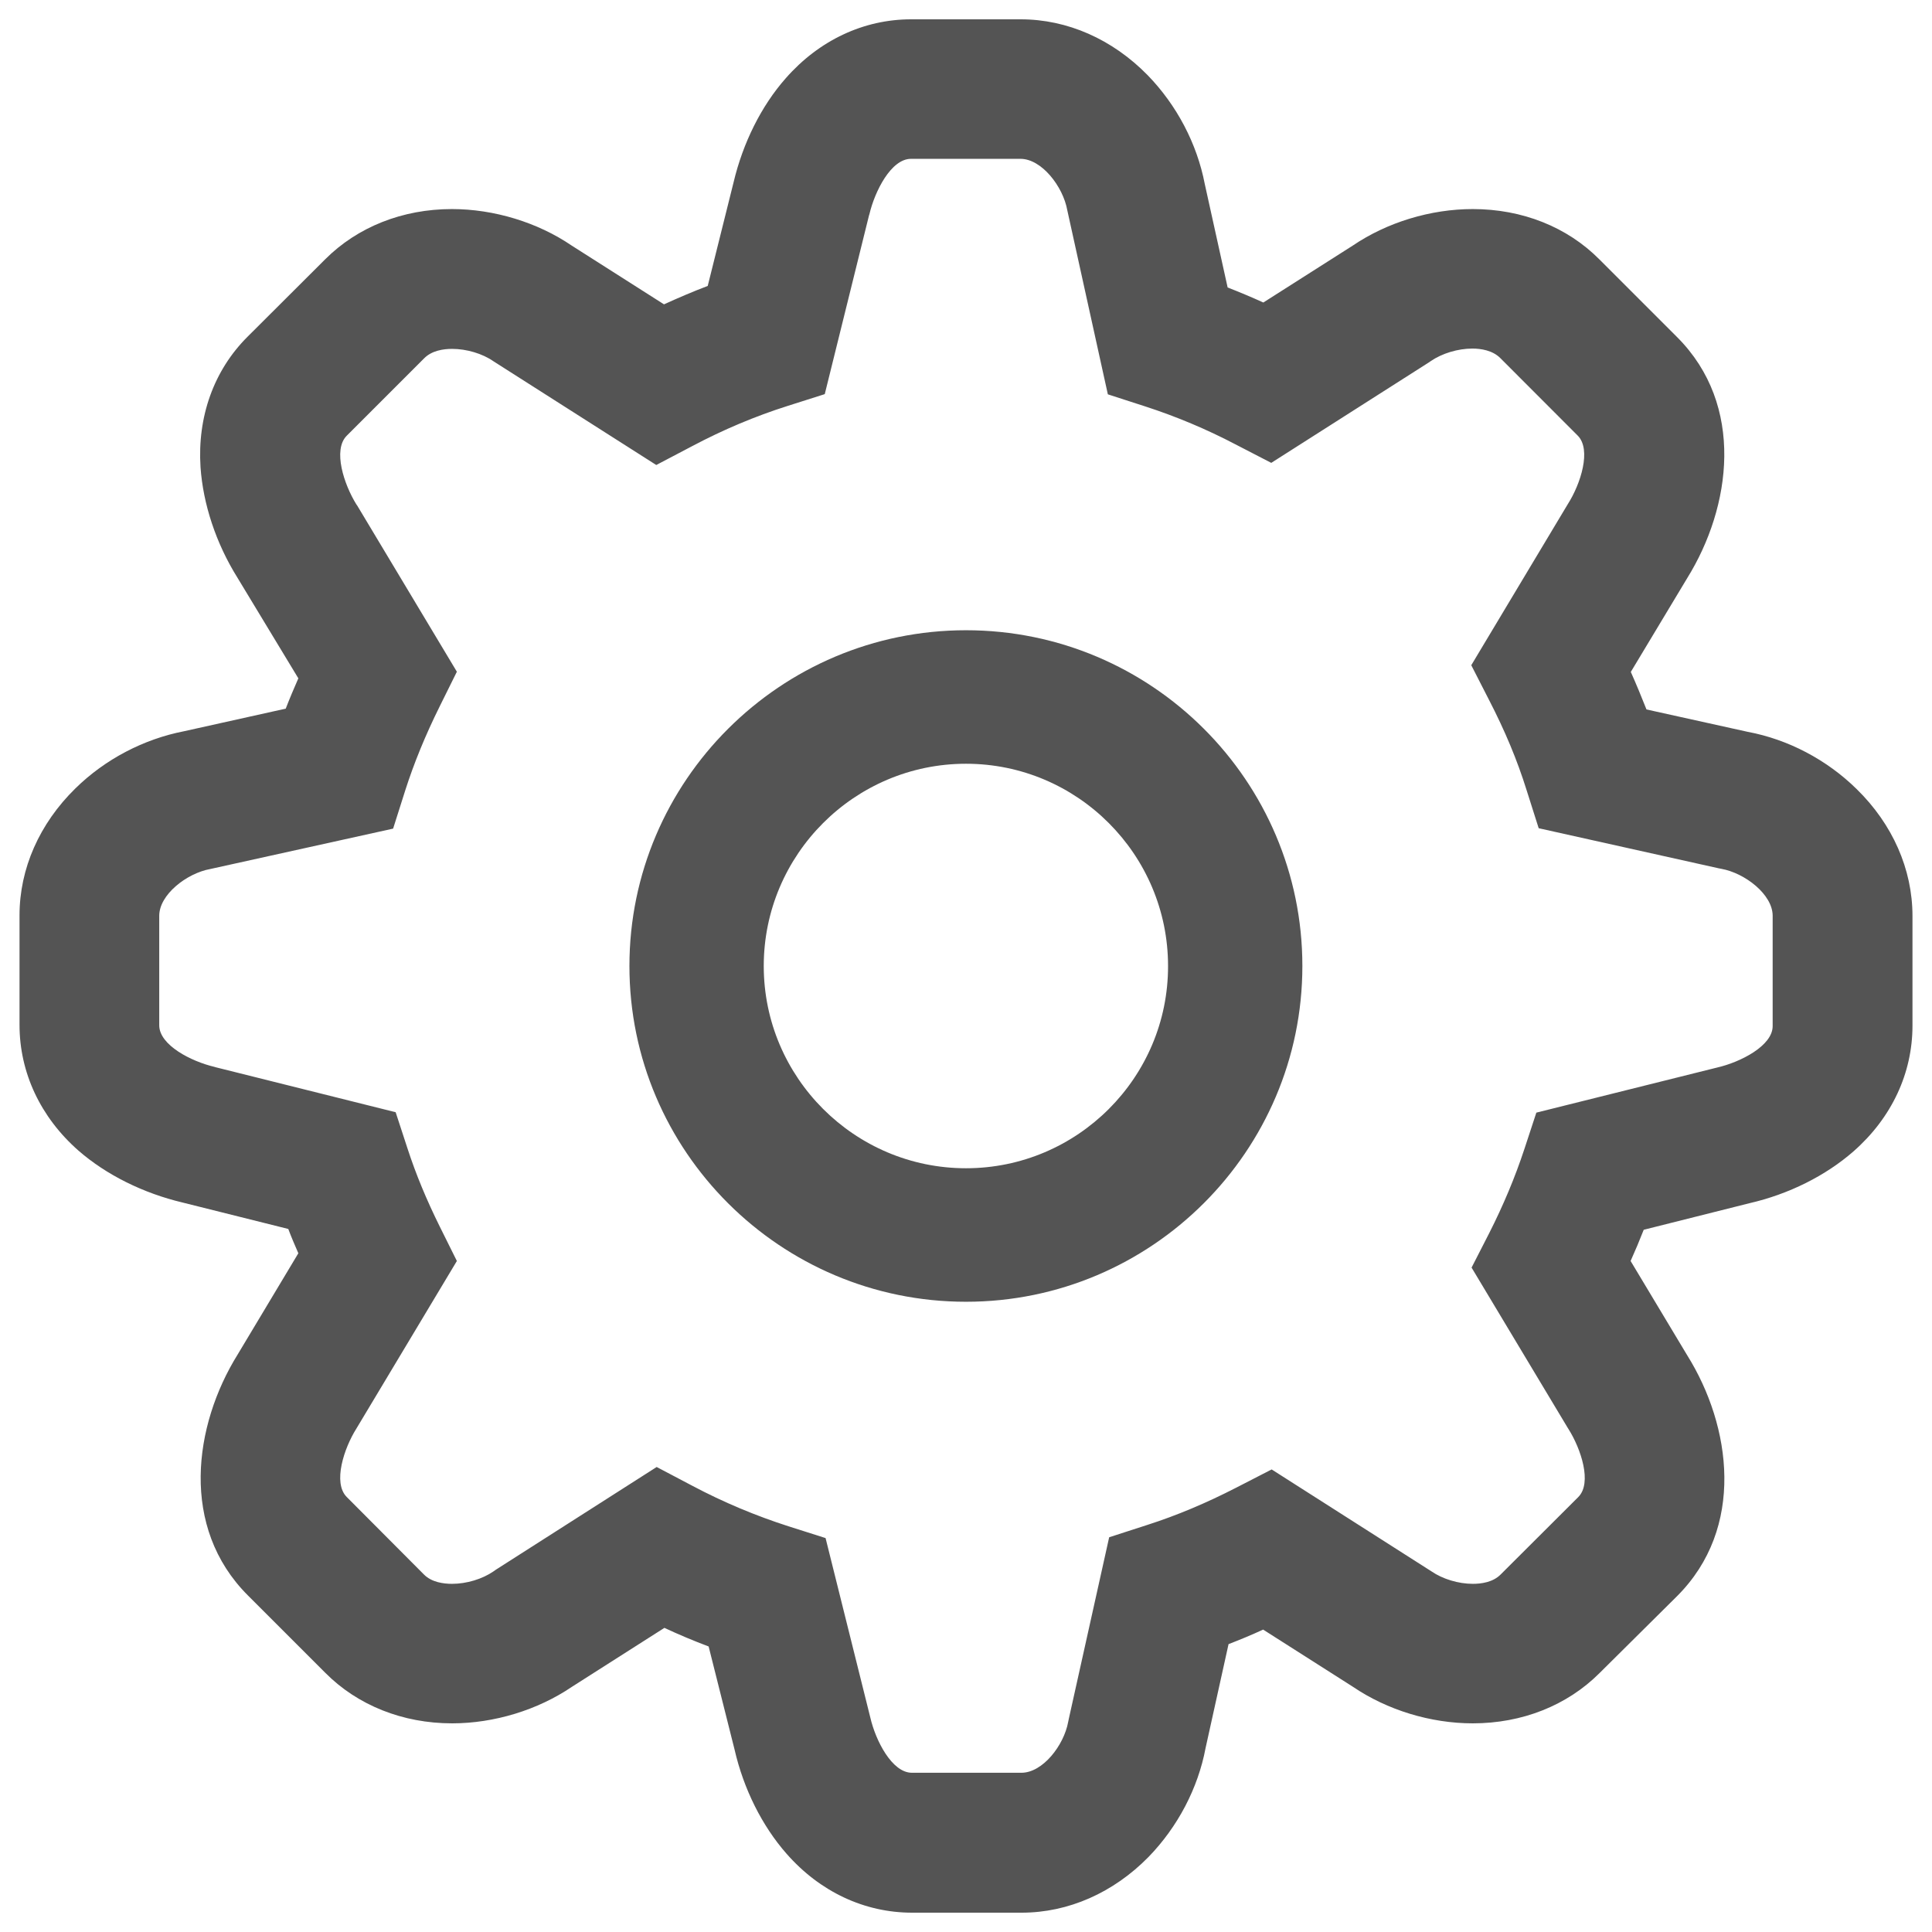 <svg width="19" height="19" viewBox="0 0 19 19" fill="none"
    xmlns="http://www.w3.org/2000/svg">
    <g clip-path="url(#clip0_362_1815)">
        <path d="M10.047 18.81H8.97C8.502 18.81 8.064 18.605 7.735 18.23C7.495 17.957 7.313 17.594 7.224 17.206L6.969 16.192C6.823 16.137 6.677 16.076 6.534 16.009L5.624 16.589C5.288 16.817 4.86 16.948 4.446 16.948C3.961 16.948 3.517 16.771 3.2 16.452L2.438 15.69C1.767 15.02 1.904 14.018 2.337 13.321L2.934 12.325C2.899 12.245 2.865 12.166 2.835 12.086L1.795 11.826C1.408 11.734 1.045 11.554 0.771 11.315C0.397 10.986 0.192 10.547 0.192 10.079V9.002C0.192 8.542 0.388 8.1 0.741 7.754C1.035 7.465 1.415 7.268 1.811 7.191L2.81 6.969C2.848 6.87 2.89 6.772 2.934 6.671L2.335 5.681C2.124 5.343 1.997 4.957 1.972 4.594C1.94 4.098 2.103 3.642 2.434 3.312L3.198 2.55C3.517 2.231 3.96 2.056 4.444 2.056C4.858 2.056 5.288 2.187 5.622 2.415L6.53 2.993C6.673 2.928 6.815 2.867 6.96 2.812L7.214 1.794C7.306 1.406 7.486 1.043 7.727 0.77C8.056 0.395 8.495 0.19 8.96 0.19H10.038C10.498 0.19 10.94 0.386 11.286 0.739C11.573 1.034 11.772 1.414 11.848 1.809L12.073 2.827C12.19 2.873 12.308 2.922 12.424 2.975L13.304 2.415C13.64 2.187 14.068 2.056 14.484 2.056C14.97 2.056 15.413 2.232 15.73 2.552L16.492 3.314C17.165 3.986 17.026 4.987 16.593 5.685L16.038 6.608C16.093 6.732 16.144 6.855 16.192 6.977L17.187 7.197C17.584 7.271 17.965 7.471 18.259 7.76C18.612 8.105 18.808 8.548 18.808 9.008V10.087C18.808 10.555 18.603 10.993 18.229 11.322C17.955 11.562 17.592 11.744 17.204 11.833L16.165 12.094C16.125 12.196 16.082 12.299 16.036 12.401L16.593 13.329C17.028 14.026 17.165 15.027 16.492 15.698L15.73 16.454C15.411 16.773 14.968 16.948 14.484 16.948C14.069 16.948 13.642 16.817 13.306 16.589L12.422 16.026C12.31 16.078 12.196 16.125 12.082 16.169L11.856 17.191C11.782 17.586 11.582 17.966 11.296 18.261C10.95 18.614 10.507 18.81 10.047 18.81ZM6.458 14.427L6.811 14.613C7.115 14.774 7.433 14.907 7.754 15.01L8.119 15.126L8.559 16.891C8.611 17.117 8.772 17.434 8.968 17.434H10.045C10.254 17.434 10.463 17.165 10.505 16.933L10.511 16.904L10.908 15.118L11.282 14.997C11.573 14.904 11.866 14.78 12.154 14.632L12.506 14.451L14.077 15.453C14.187 15.529 14.343 15.576 14.484 15.576C14.567 15.576 14.681 15.561 14.757 15.485L15.521 14.723C15.66 14.584 15.548 14.248 15.424 14.052L15.417 14.041L14.472 12.466L14.645 12.128C14.784 11.854 14.9 11.577 14.991 11.301L15.109 10.942L16.889 10.498C17.115 10.446 17.433 10.285 17.433 10.091V9.006C17.433 8.797 17.161 8.586 16.927 8.544L16.901 8.539L15.132 8.145L15.012 7.767C14.921 7.476 14.801 7.188 14.643 6.882L14.469 6.542L15.42 4.955C15.544 4.76 15.654 4.421 15.515 4.283L14.754 3.521C14.678 3.445 14.563 3.428 14.48 3.428C14.337 3.428 14.182 3.475 14.071 3.551L14.049 3.566L12.502 4.552L12.15 4.37C11.864 4.22 11.567 4.096 11.269 3.999L10.895 3.878L10.496 2.067C10.454 1.833 10.243 1.562 10.036 1.562H8.959C8.763 1.562 8.603 1.881 8.55 2.107L8.546 2.119L8.111 3.876L7.746 3.992C7.427 4.093 7.112 4.226 6.808 4.387L6.454 4.573L4.853 3.553C4.744 3.477 4.588 3.431 4.446 3.431C4.362 3.431 4.246 3.447 4.17 3.525L3.409 4.286C3.272 4.425 3.382 4.763 3.505 4.961L3.513 4.972L4.493 6.606L4.326 6.943C4.18 7.237 4.07 7.509 3.986 7.771L3.866 8.149L2.069 8.546C1.835 8.588 1.566 8.799 1.566 9.006V10.083C1.566 10.279 1.883 10.439 2.109 10.492L2.122 10.496L3.891 10.938L4.009 11.299C4.091 11.55 4.195 11.801 4.326 12.065L4.493 12.401L3.505 14.049C3.382 14.244 3.272 14.582 3.409 14.721L4.17 15.485C4.246 15.561 4.362 15.576 4.446 15.576C4.588 15.576 4.744 15.529 4.854 15.453L4.875 15.438L6.458 14.427Z" fill="#545454"/>
        <path d="M9.5 6.198C7.676 6.198 6.19 7.68 6.19 9.5C6.19 11.32 7.674 12.802 9.5 12.802C11.324 12.802 12.808 11.32 12.808 9.5C12.808 7.68 11.326 6.198 9.5 6.198ZM9.5 11.489C8.404 11.489 7.511 10.596 7.511 9.5C7.511 8.404 8.404 7.511 9.5 7.511C10.596 7.511 11.487 8.404 11.487 9.5C11.489 10.596 10.596 11.489 9.5 11.489Z" fill="#545454"/>
    </g>
    <defs>
        <clipPath id="clip0_362_1815">
            <rect width="19" height="19" fill="white"/>
        </clipPath>
    </defs>
</svg>
